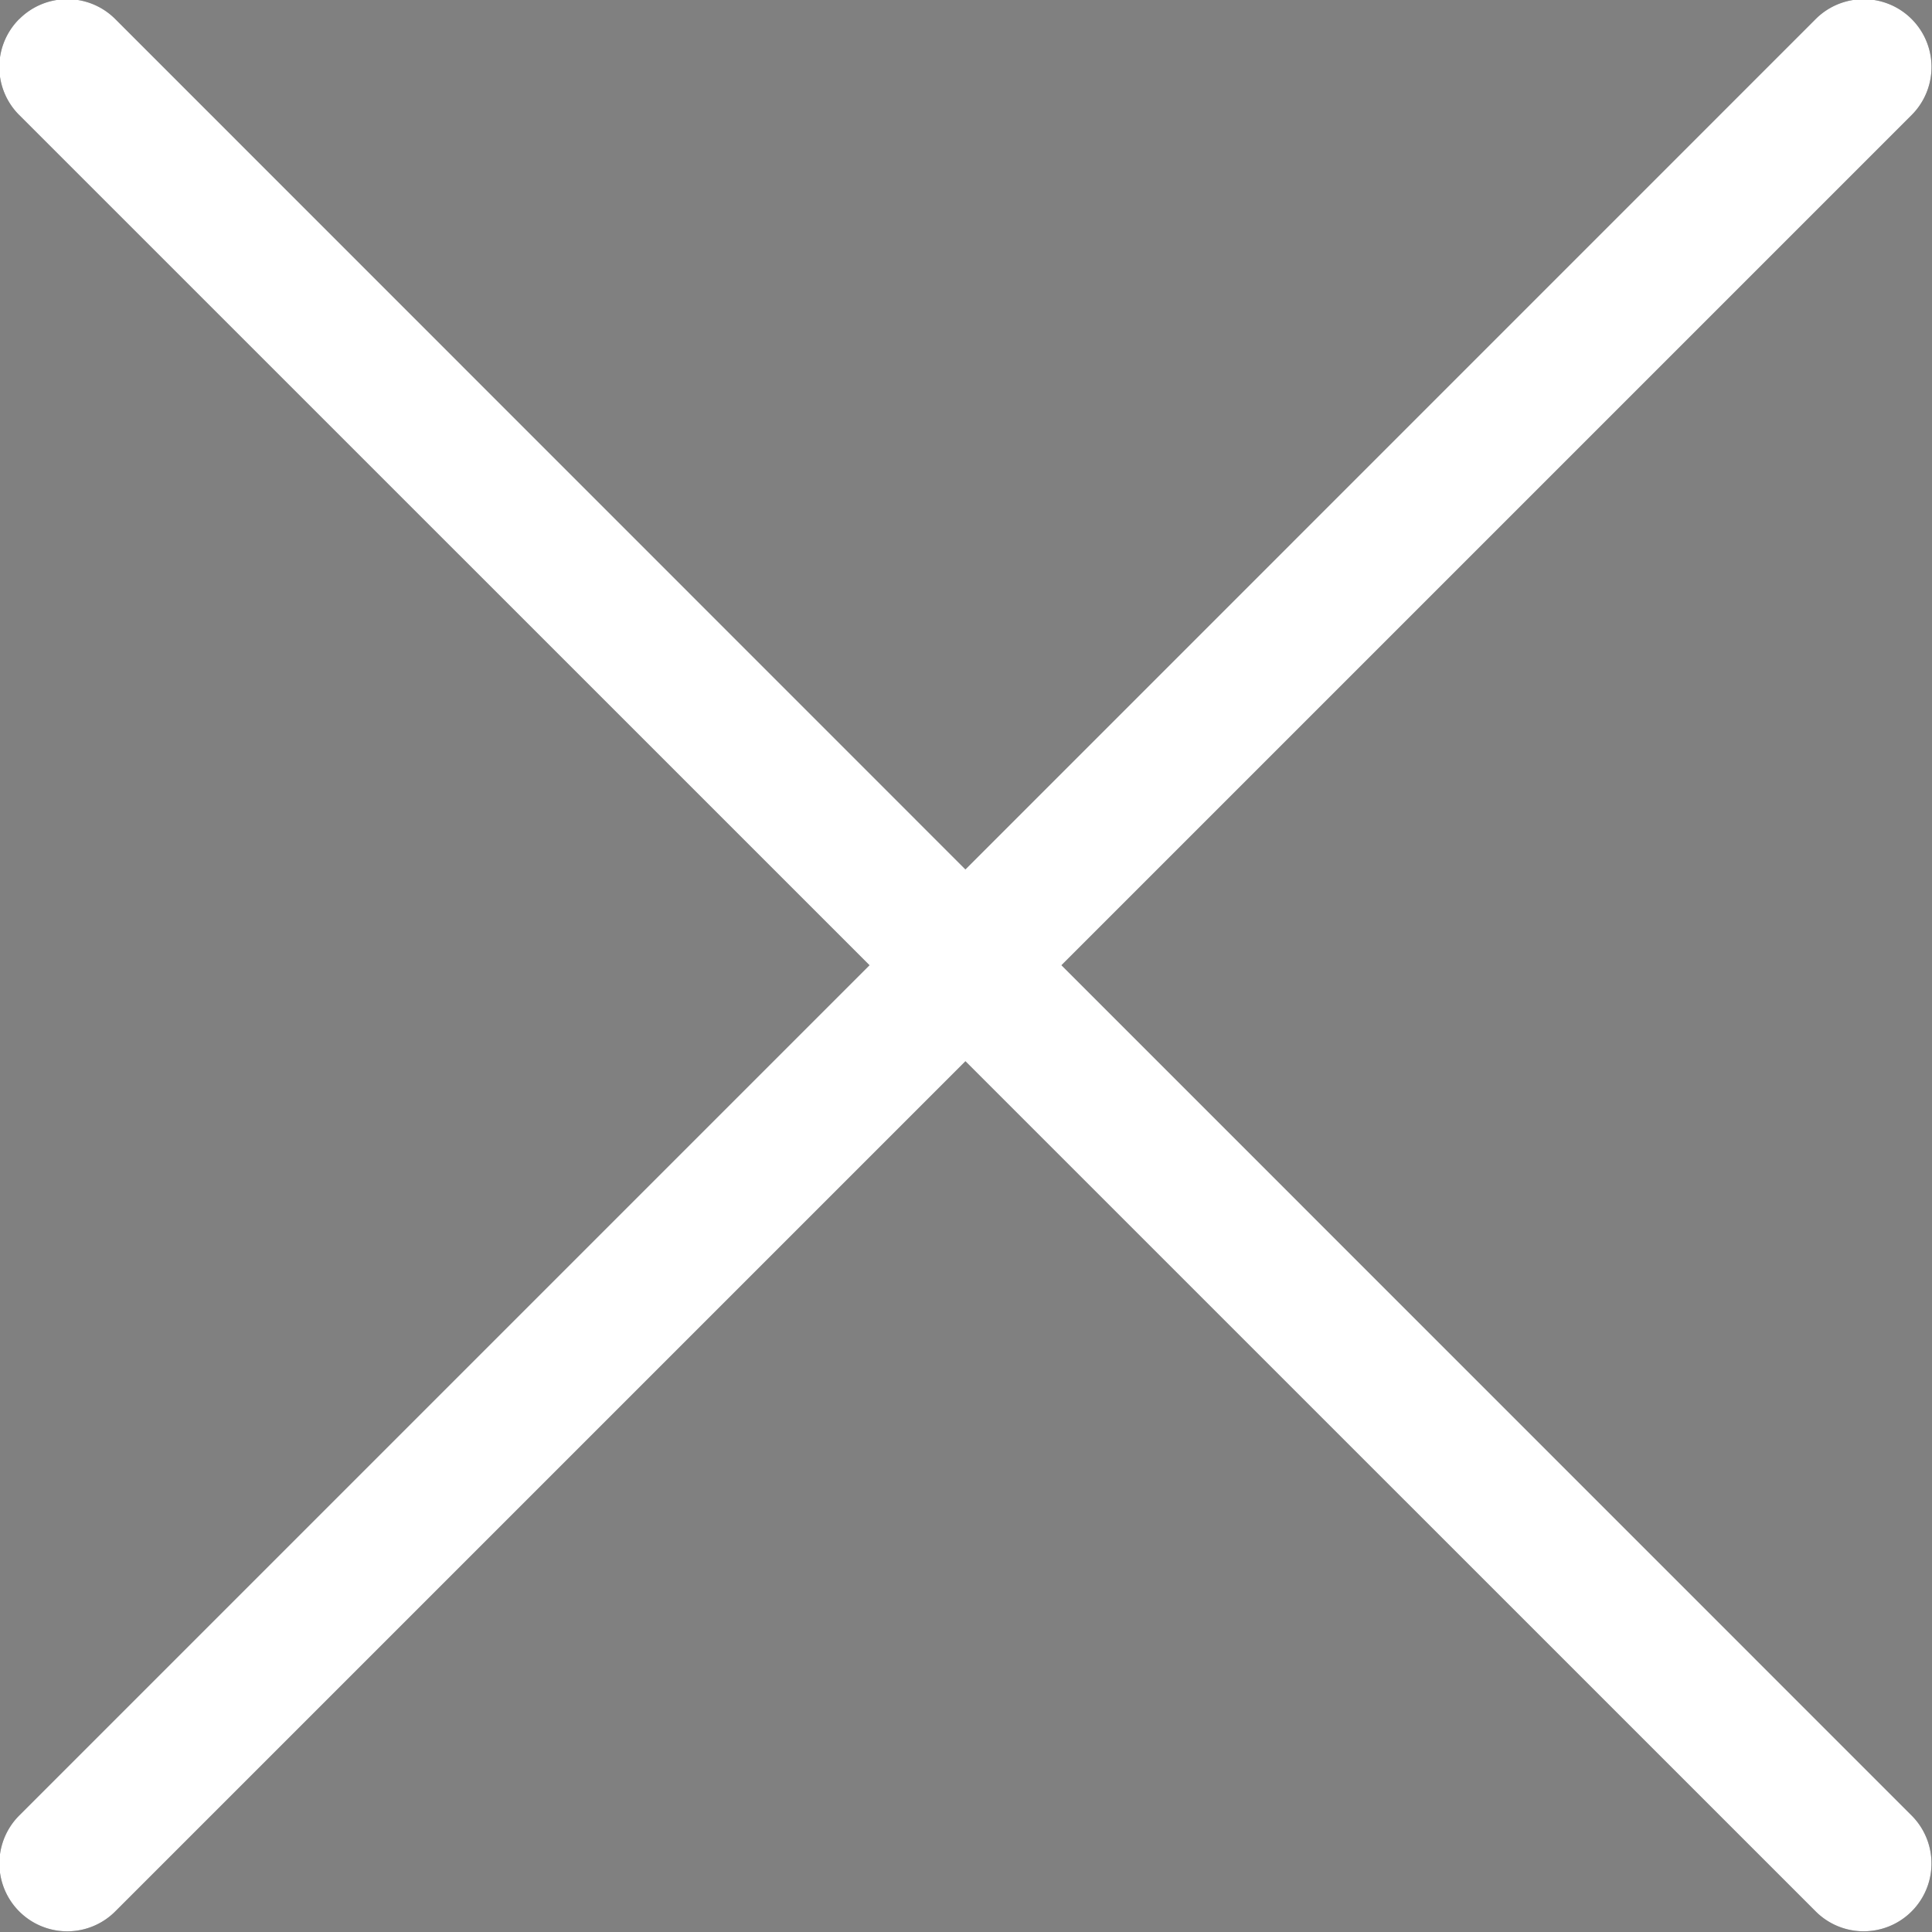 <svg width="20" height="20" xmlns="http://www.w3.org/2000/svg"><rect width="100%" height="100%" fill="#808080" stroke="none"/><path d="M.2.197a.702.702 0 01.993 0L9.994 9 18.796.197a.702.702 0 11.993.994l-8.801 8.801 8.801 8.802a.702.702 0 11-.993.993l-8.802-8.801-8.801 8.801a.702.702 0 11-.994-.993l8.802-8.802L.199 1.191a.702.702 0 010-.994z" fill="#3c4042"/><path d="M.2.197a.702.702 0 01.993 0L9.994 9 18.796.197a.702.702 0 11.993.994l-8.801 8.801 8.801 8.802a.702.702 0 11-.993.993l-8.802-8.801-8.801 8.801a.702.702 0 11-.994-.993l8.802-8.802L.199 1.191a.702.702 0 010-.994z" fill="#fff"/></svg>